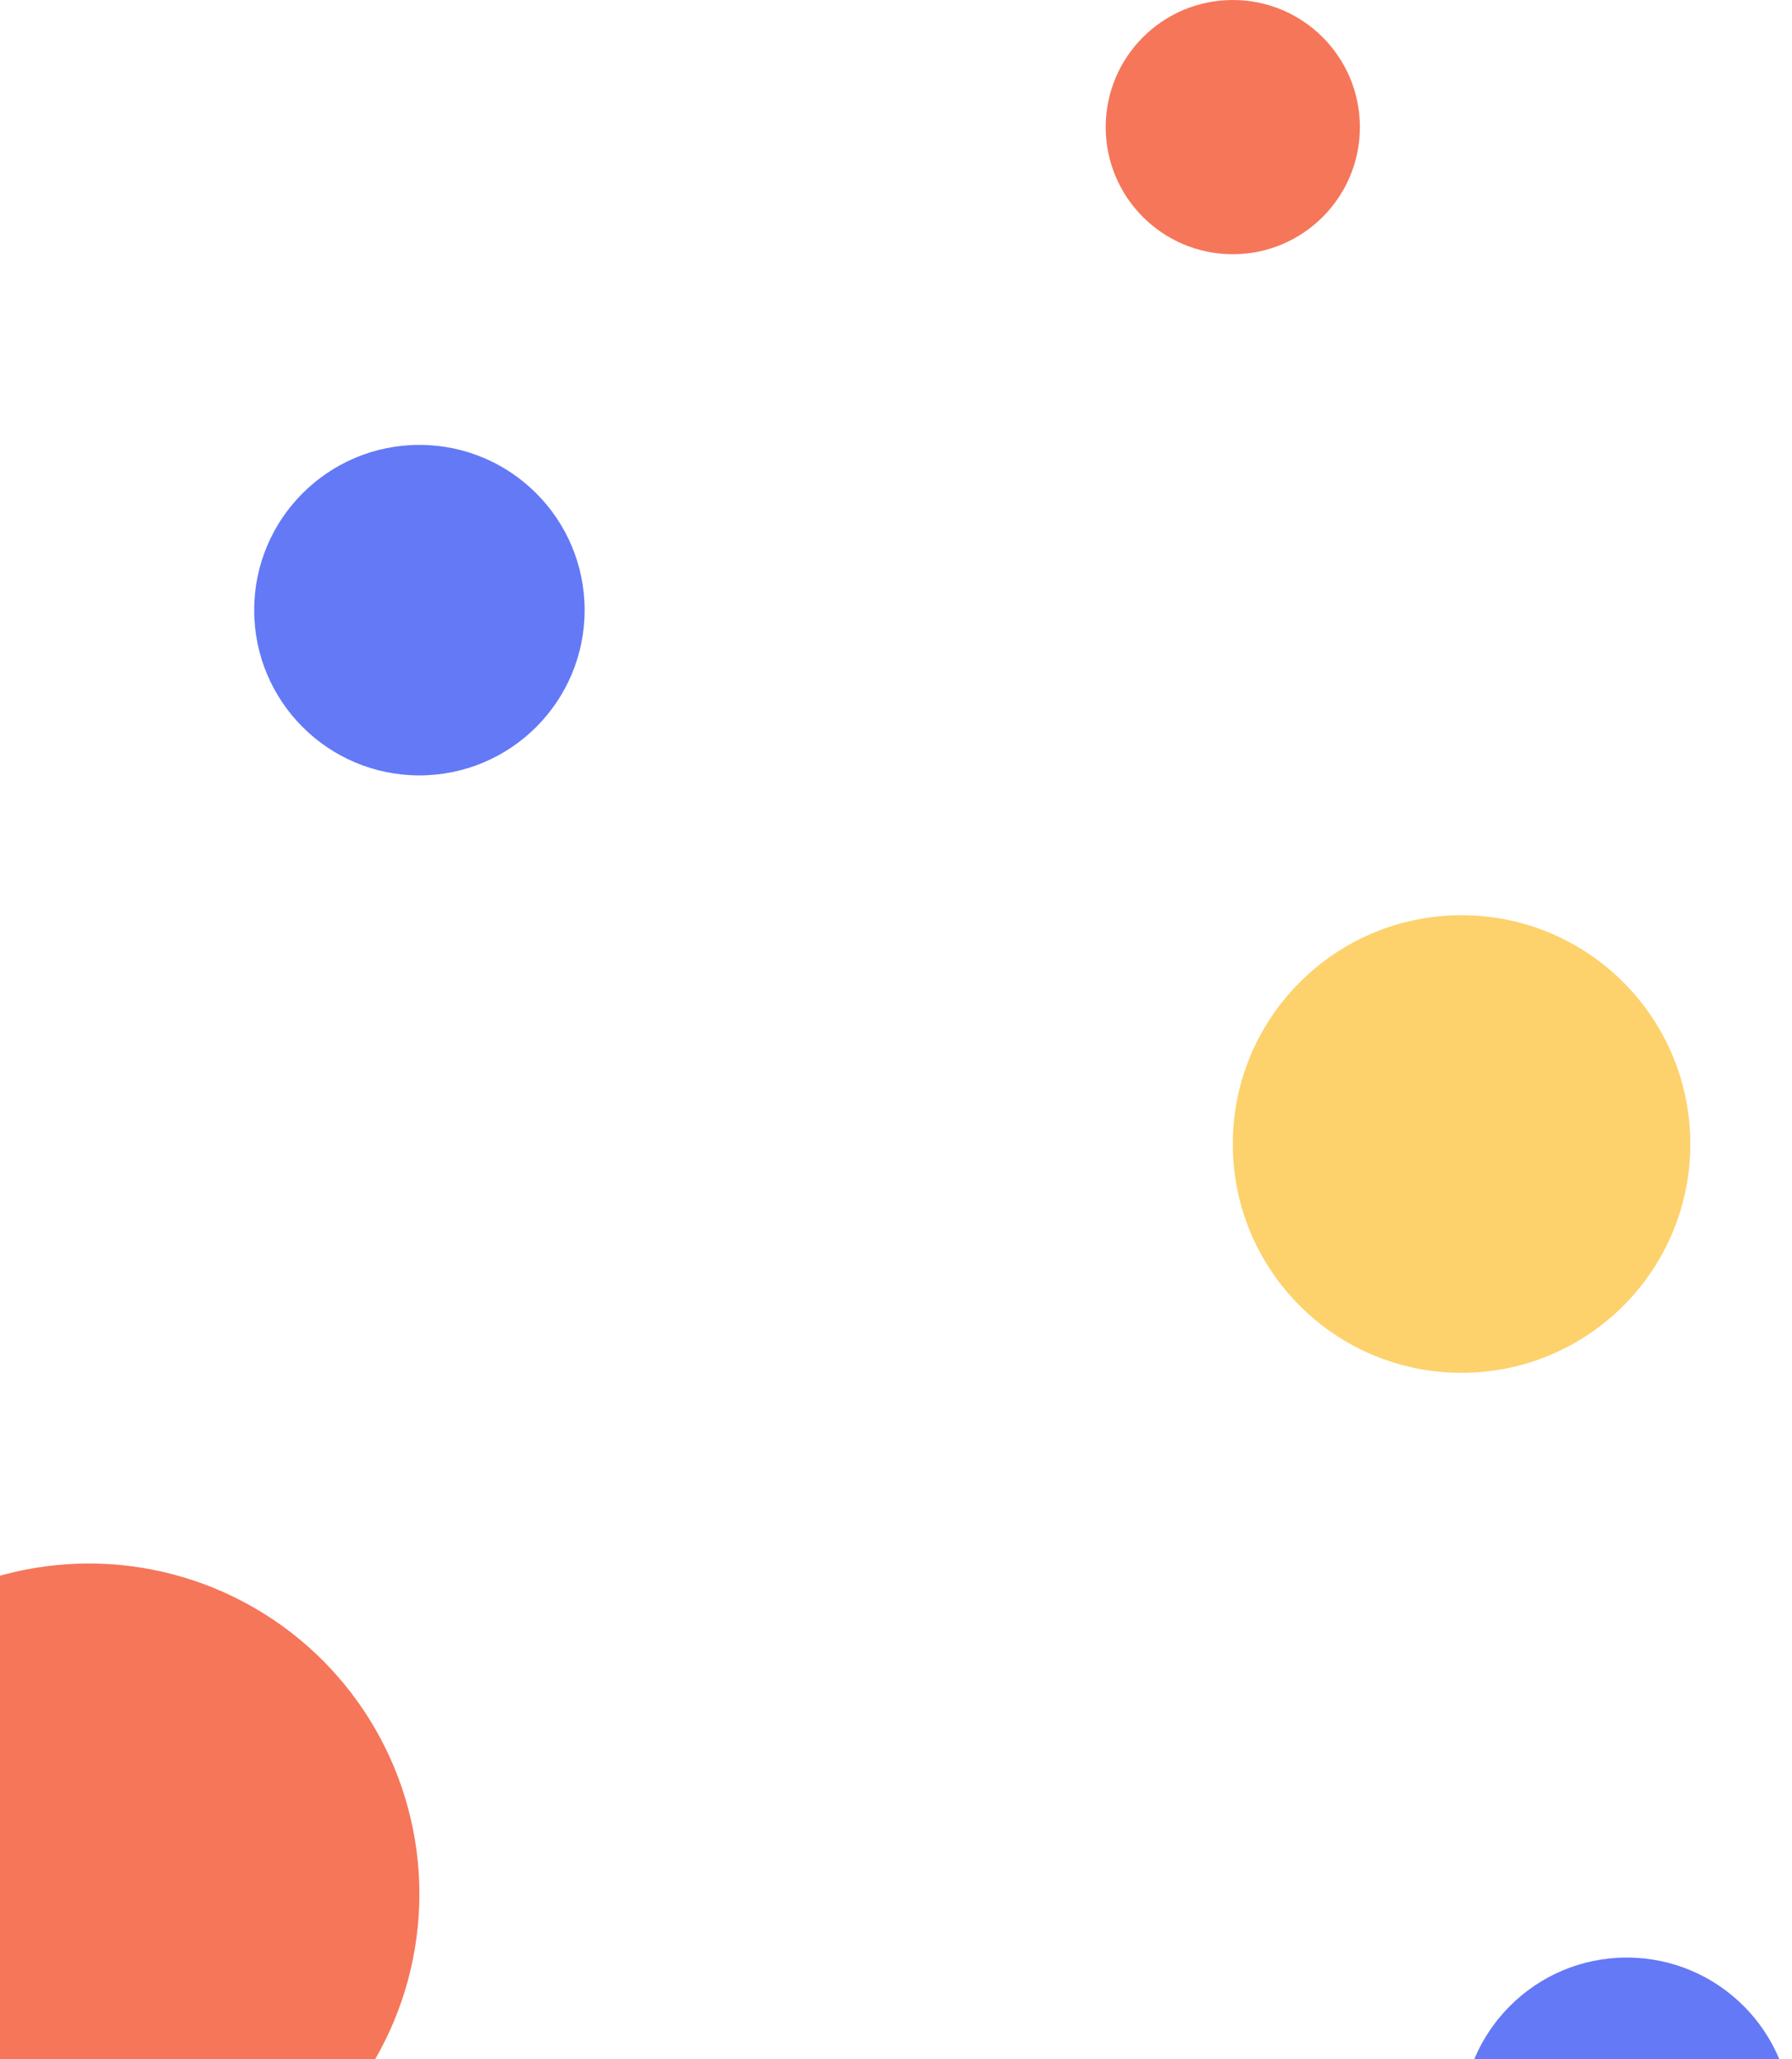 <svg width="141" height="162" viewBox="0 0 141 162" fill="none" xmlns="http://www.w3.org/2000/svg">
<circle cx="7" cy="149" r="26" fill="#F6765A"/>
<circle cx="97" cy="10" r="10" fill="#F6765A"/>
<circle cx="33" cy="48" r="13" fill="#6479F6"/>
<circle cx="128" cy="167" r="13" fill="#6479F6"/>
<circle cx="115" cy="90" r="18" fill="#FDD26C"/>
</svg>
